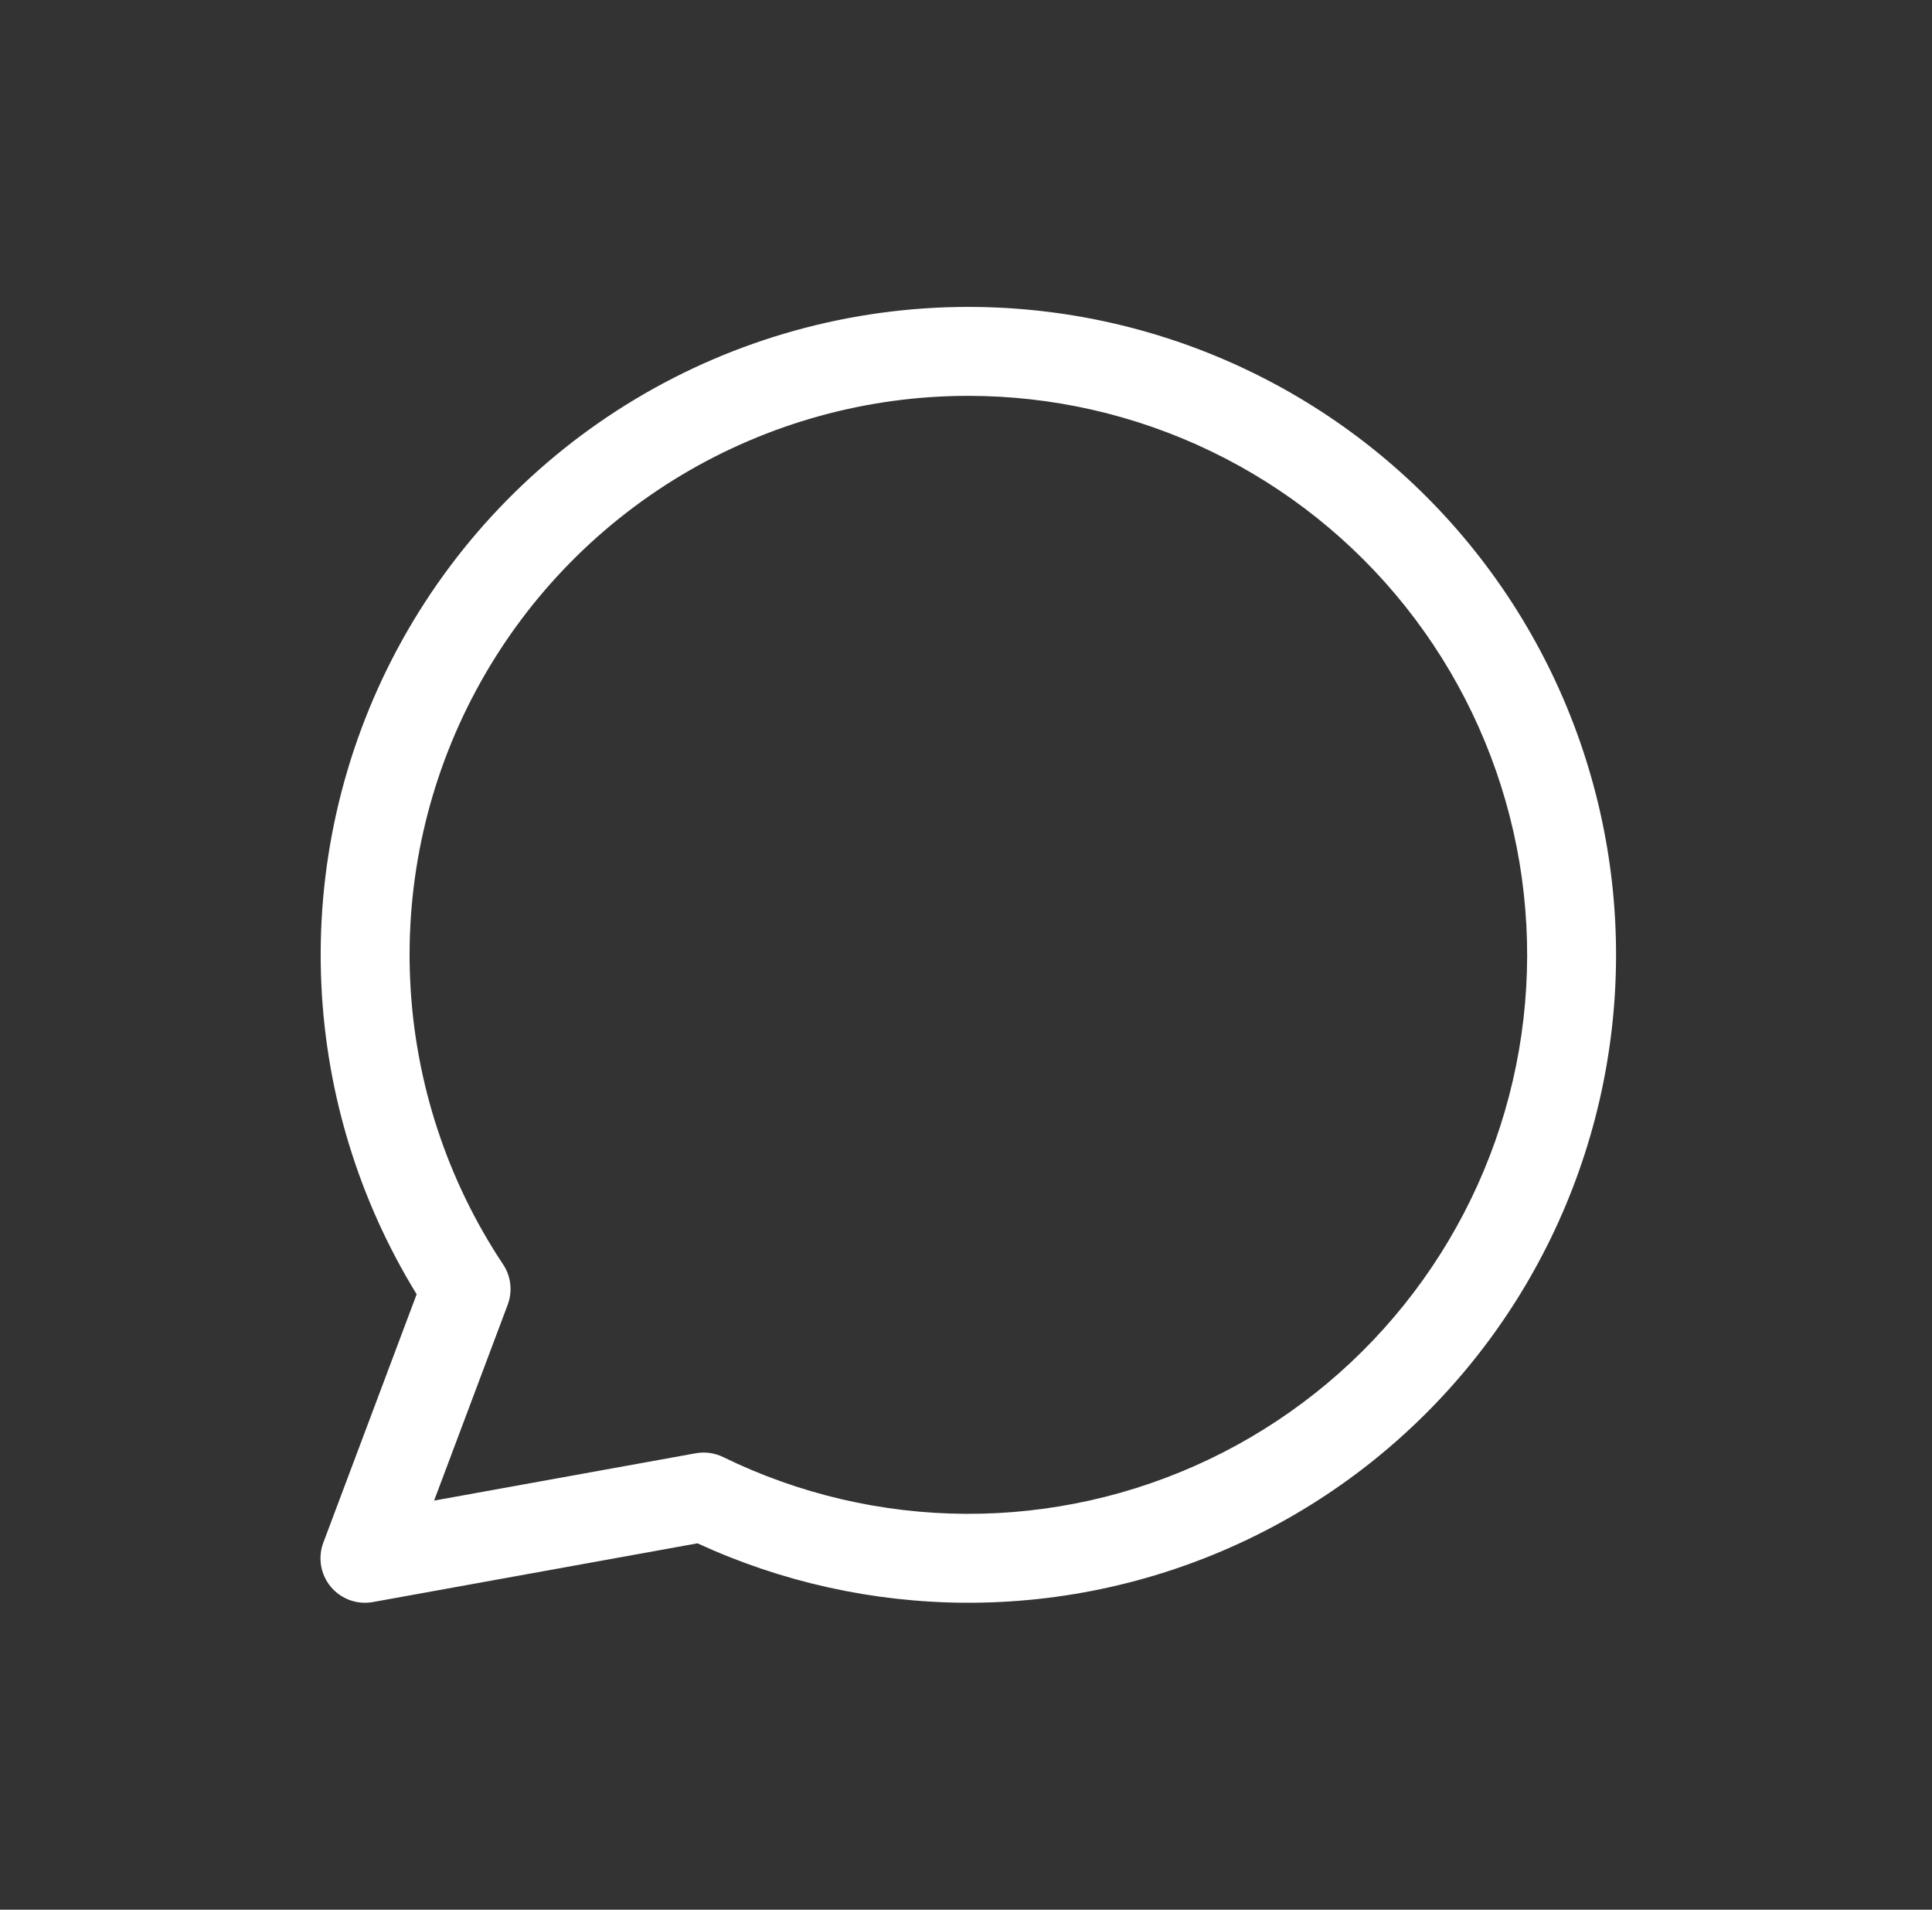 <svg width="85" height="84" viewBox="0 0 85 84" fill="none" xmlns="http://www.w3.org/2000/svg">
<rect x="0" y="0" width="85" height="84" fill="#333333" stroke="none"/>
<path fill-rule="evenodd" clip-rule="evenodd" d="M42.592 13.5C46.88 13.498 51.113 14.463 54.976 16.325C58.839 18.187 62.232 20.897 64.902 24.253C67.572 27.609 69.45 31.525 70.397 35.708C71.344 39.891 71.334 44.234 70.369 48.413C69.405 52.592 67.509 56.5 64.824 59.844C62.14 63.188 58.735 65.884 54.864 67.728C50.992 69.574 46.755 70.521 42.467 70.499C38.396 70.479 34.379 69.587 30.687 67.885L16.404 70.469C15.711 70.594 15.005 70.337 14.554 69.797C14.103 69.256 13.977 68.515 14.225 67.856L18.331 56.93C15.814 52.836 14.37 48.167 14.141 43.356C13.895 38.207 15.051 33.088 17.484 28.543C19.918 23.999 23.538 20.2 27.959 17.551C32.381 14.902 37.438 13.502 42.592 13.5ZM53.277 19.849C49.945 18.243 46.293 17.41 42.593 17.412C38.147 17.413 33.784 18.621 29.97 20.906C26.156 23.192 23.032 26.469 20.933 30.39C18.833 34.31 17.836 38.727 18.048 43.17C18.26 47.613 19.672 51.915 22.135 55.618C22.483 56.142 22.558 56.8 22.337 57.389L19.099 66.006L30.609 63.924C31.019 63.85 31.442 63.909 31.816 64.091C35.14 65.716 38.787 66.57 42.486 66.588C46.185 66.606 49.841 65.789 53.181 64.197C56.52 62.606 59.458 60.281 61.773 57.395C64.09 54.51 65.725 51.139 66.558 47.533C67.39 43.928 67.399 40.18 66.582 36.571C65.765 32.962 64.144 29.584 61.841 26.688C59.537 23.793 56.61 21.455 53.277 19.849Z" fill="white"/>
</svg>
